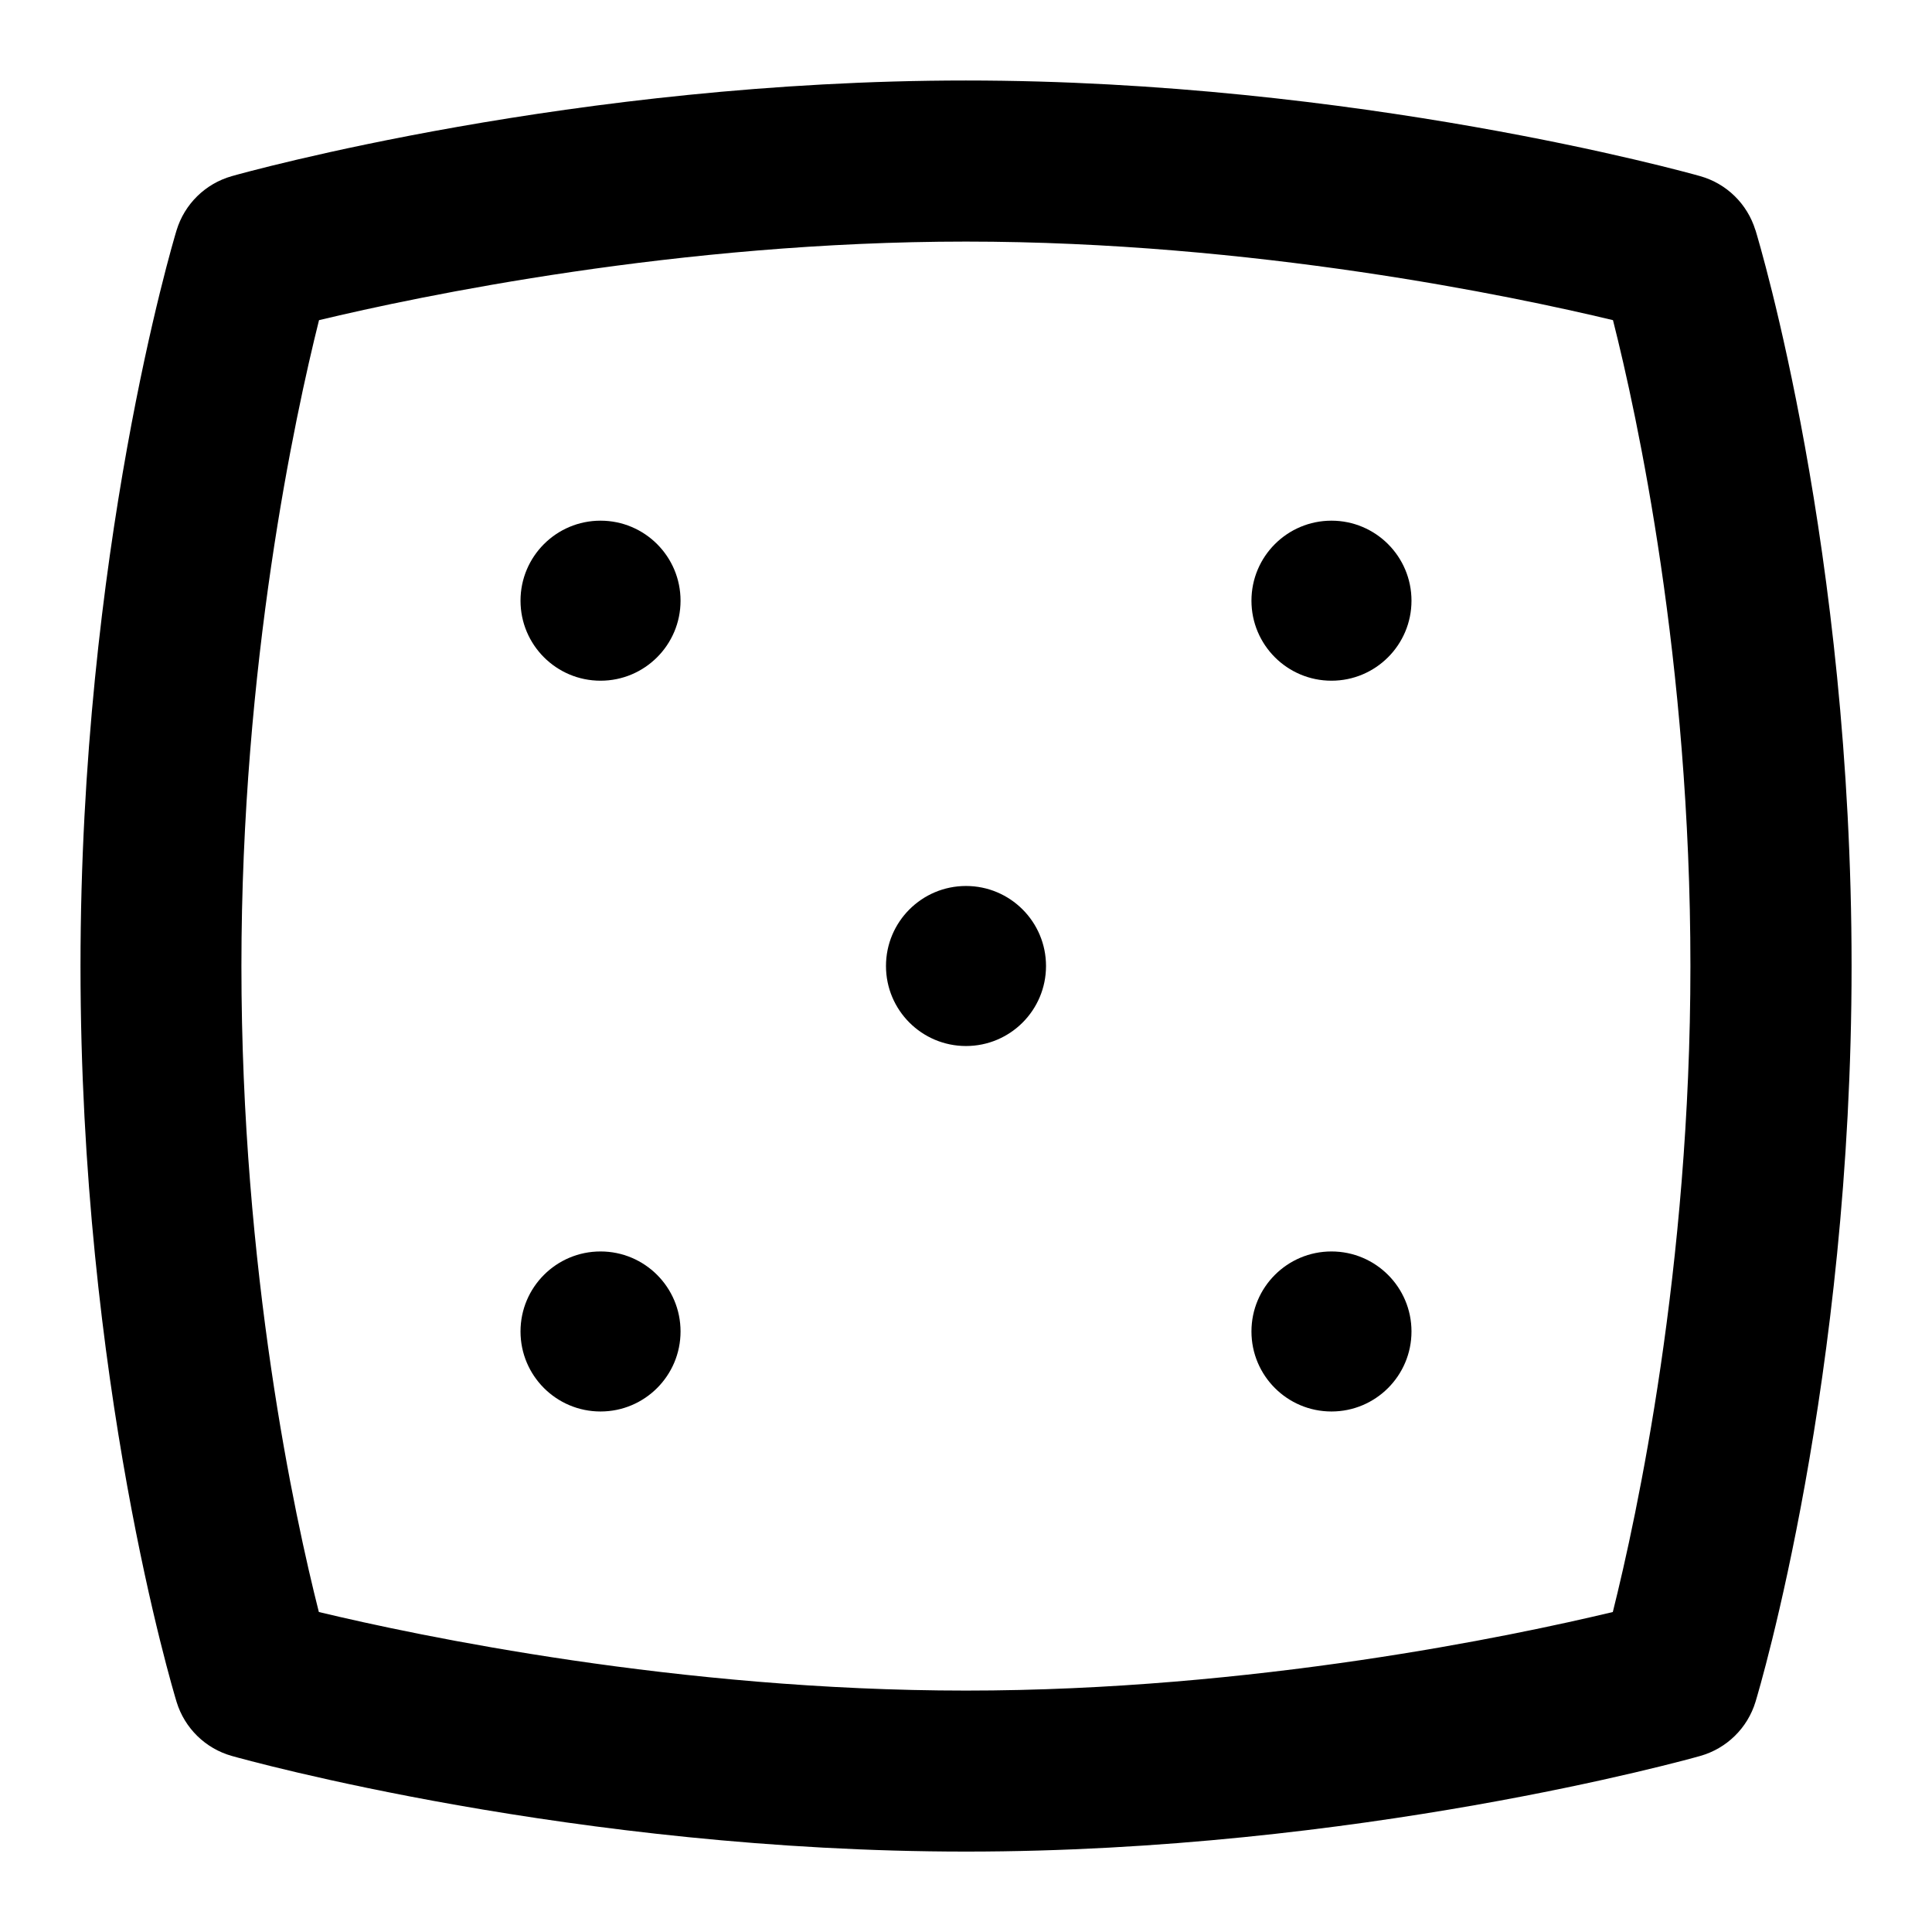<?xml version="1.0" encoding="UTF-8"?>
<svg xmlns="http://www.w3.org/2000/svg" id="Layer_1" data-name="Layer 1" viewBox="0 0 24 24">
  <g>
    <circle cx="7.46" cy="7.462" r=".994"/>
    <circle cx="16.54" cy="7.462" r=".994"/>
    <circle cx="7.46" cy="16.54" r=".994"/>
    <circle cx="16.54" cy="16.54" r=".994"/>
    <circle cx="12" cy="12" r=".994"/>
  </g>
  <path d="M21.806,2.858c-.1-.325-.358-.578-.686-.67-.172-.049-4.272-1.188-9.121-1.188S3.052,2.139,2.88,2.188c-.329,.093-.588,.347-.687,.674-.049,.161-1.193,4.007-1.193,9.139,0,5.175,1.146,8.982,1.194,9.142,.1,.325,.358,.578,.686,.67,.172,.049,4.272,1.188,9.121,1.188s8.948-1.139,9.12-1.188c.329-.093,.588-.347,.687-.674,.049-.161,1.193-4.007,1.193-9.139,0-5.175-1.146-8.982-1.194-9.142Zm-1.771,17.167c-1.245,.298-4.467,.976-8.036,.976s-6.796-.678-8.038-.976c-.3-1.184-.962-4.23-.962-8.024,0-3.752,.665-6.829,.964-8.024,1.245-.298,4.467-.976,8.036-.976s6.796,.678,8.038,.976c.3,1.184,.962,4.23,.962,8.024,0,3.752-.665,6.829-.964,8.024Z"/>
</svg>
